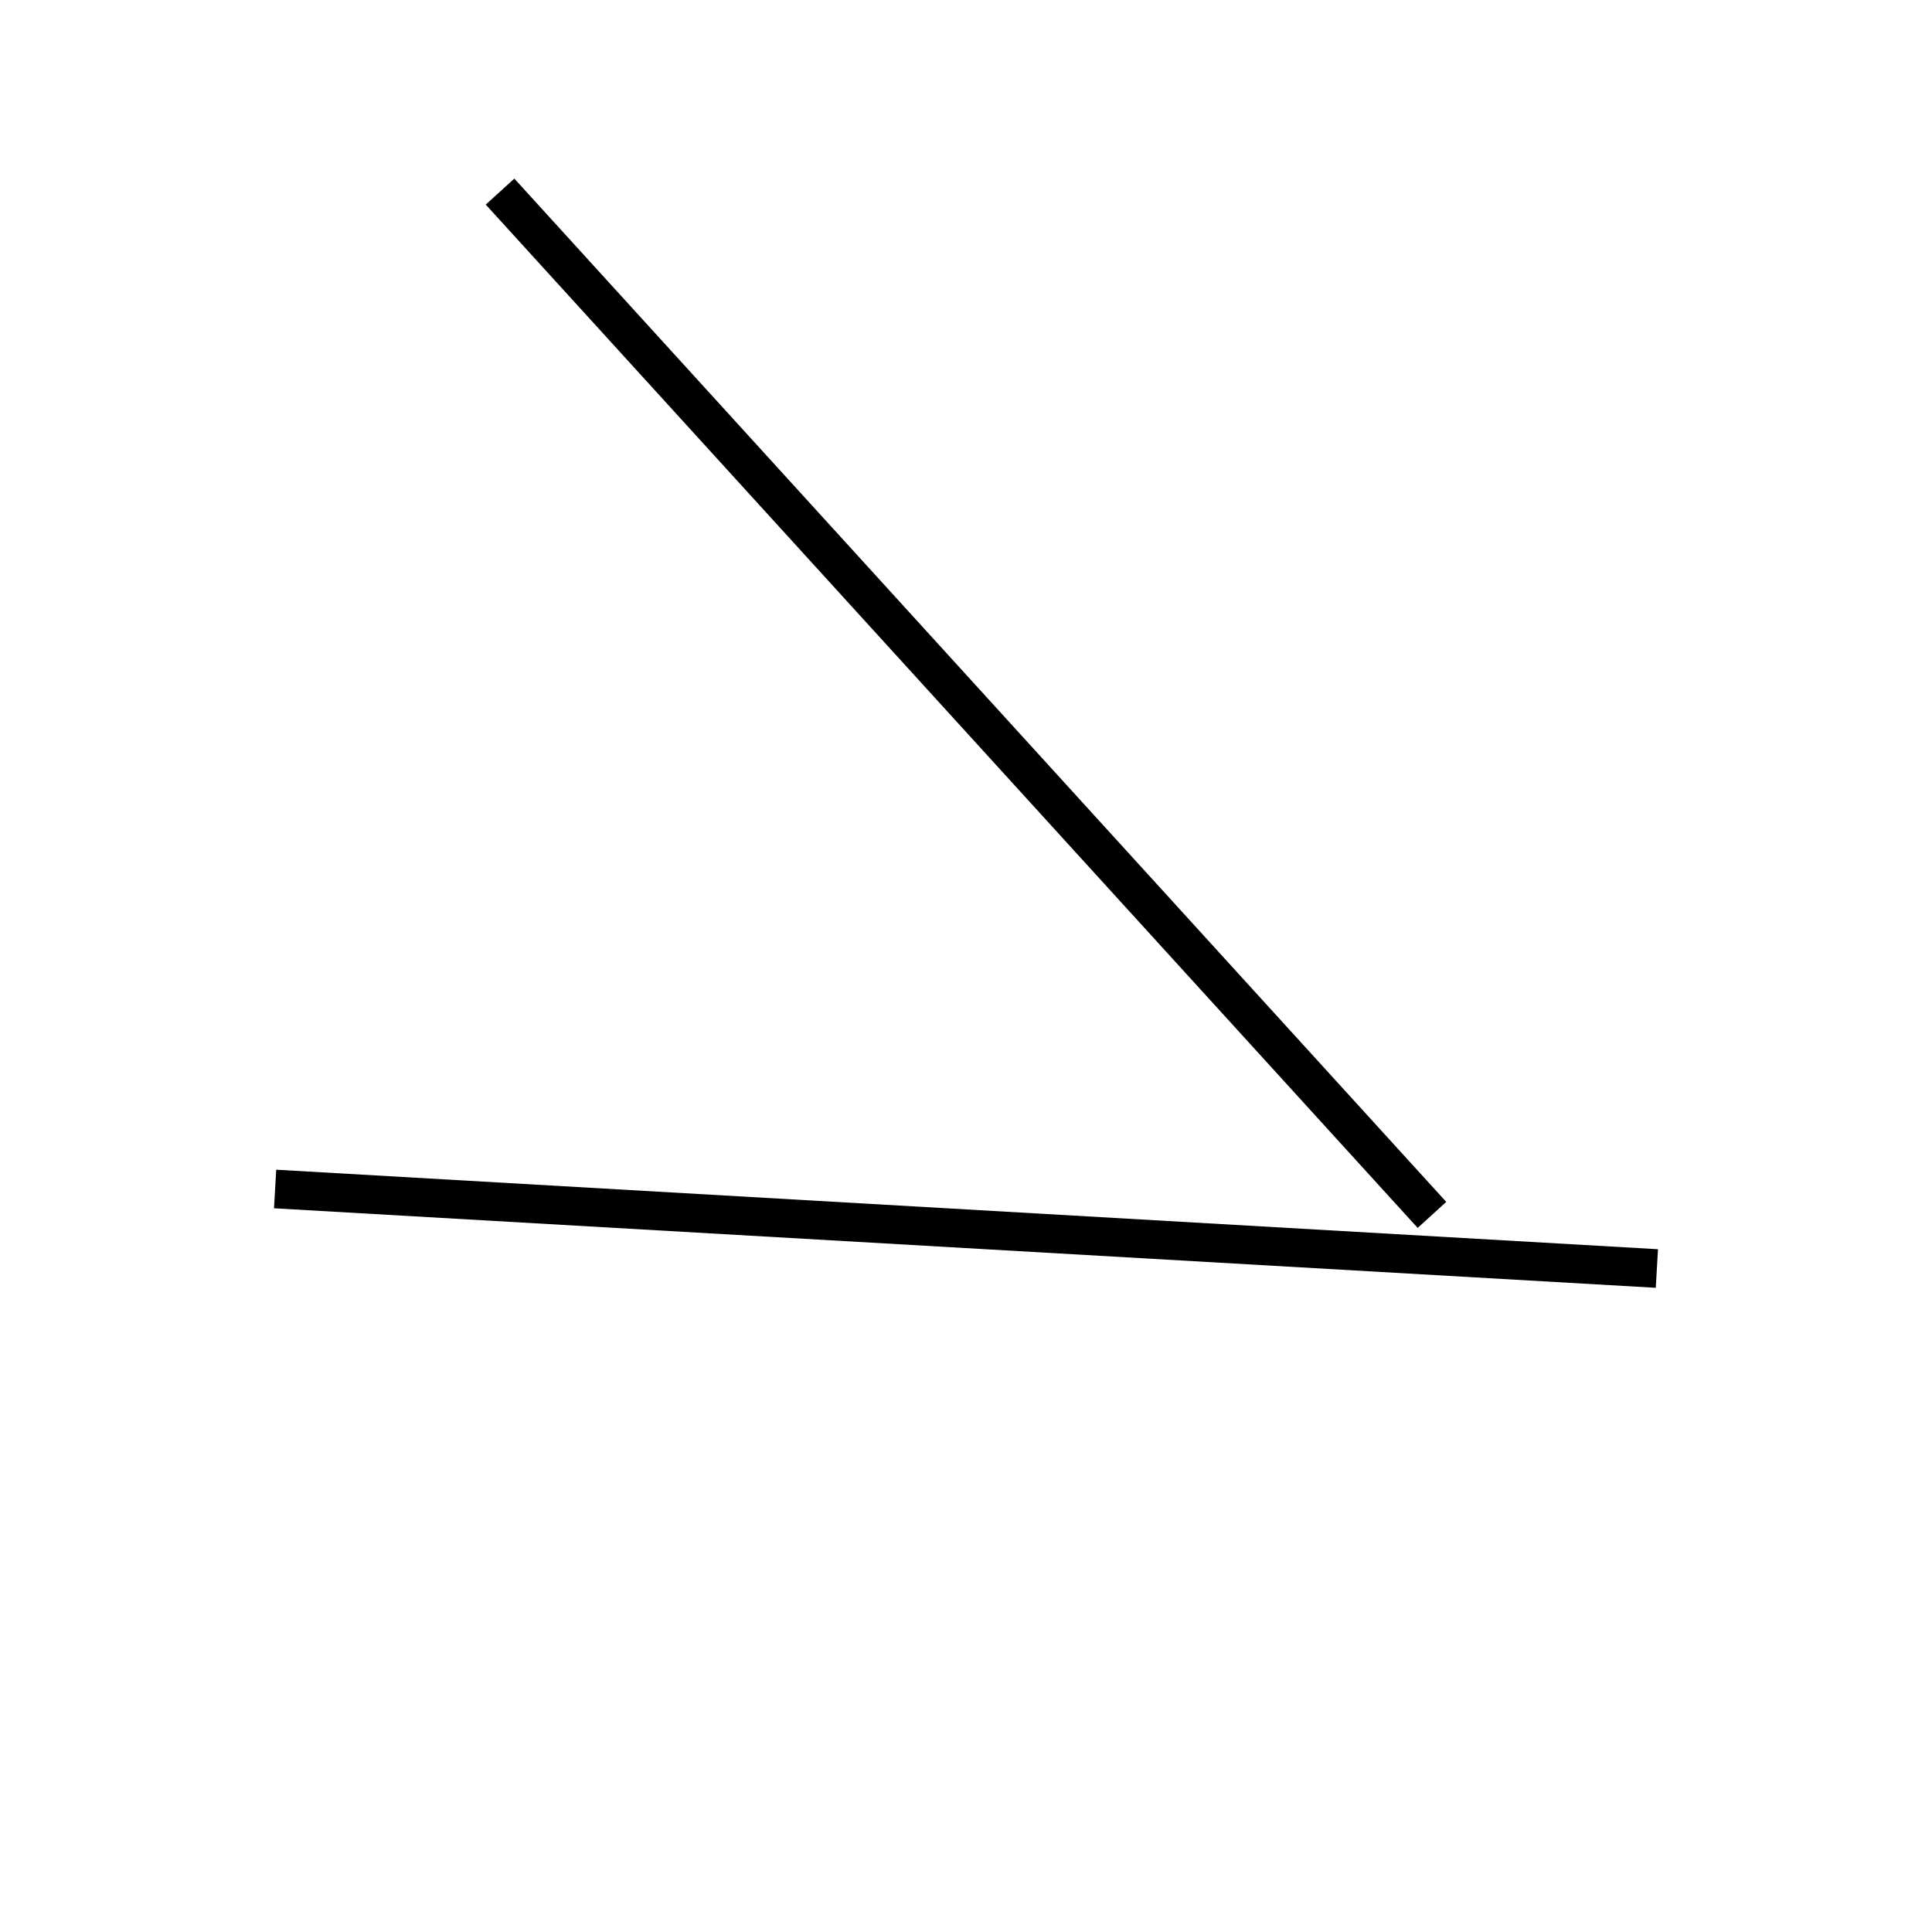 <!-- Este archivo es creado automaticamente por el generador de contenido del programa contornos version 1.1. Este elementos es el numero 234 de la serie actual-->
<svg xmlns="http://www.w3.org/2000/svg" height="100" width="100">
<line x1="14.24" y1="61.542" x2="85.76" y2="65.658" stroke-width="2" stroke="black" />
<line x1="74.118" y1="62.883" x2="25.882" y2="9.917" stroke-width="2" stroke="black" />
</svg>
